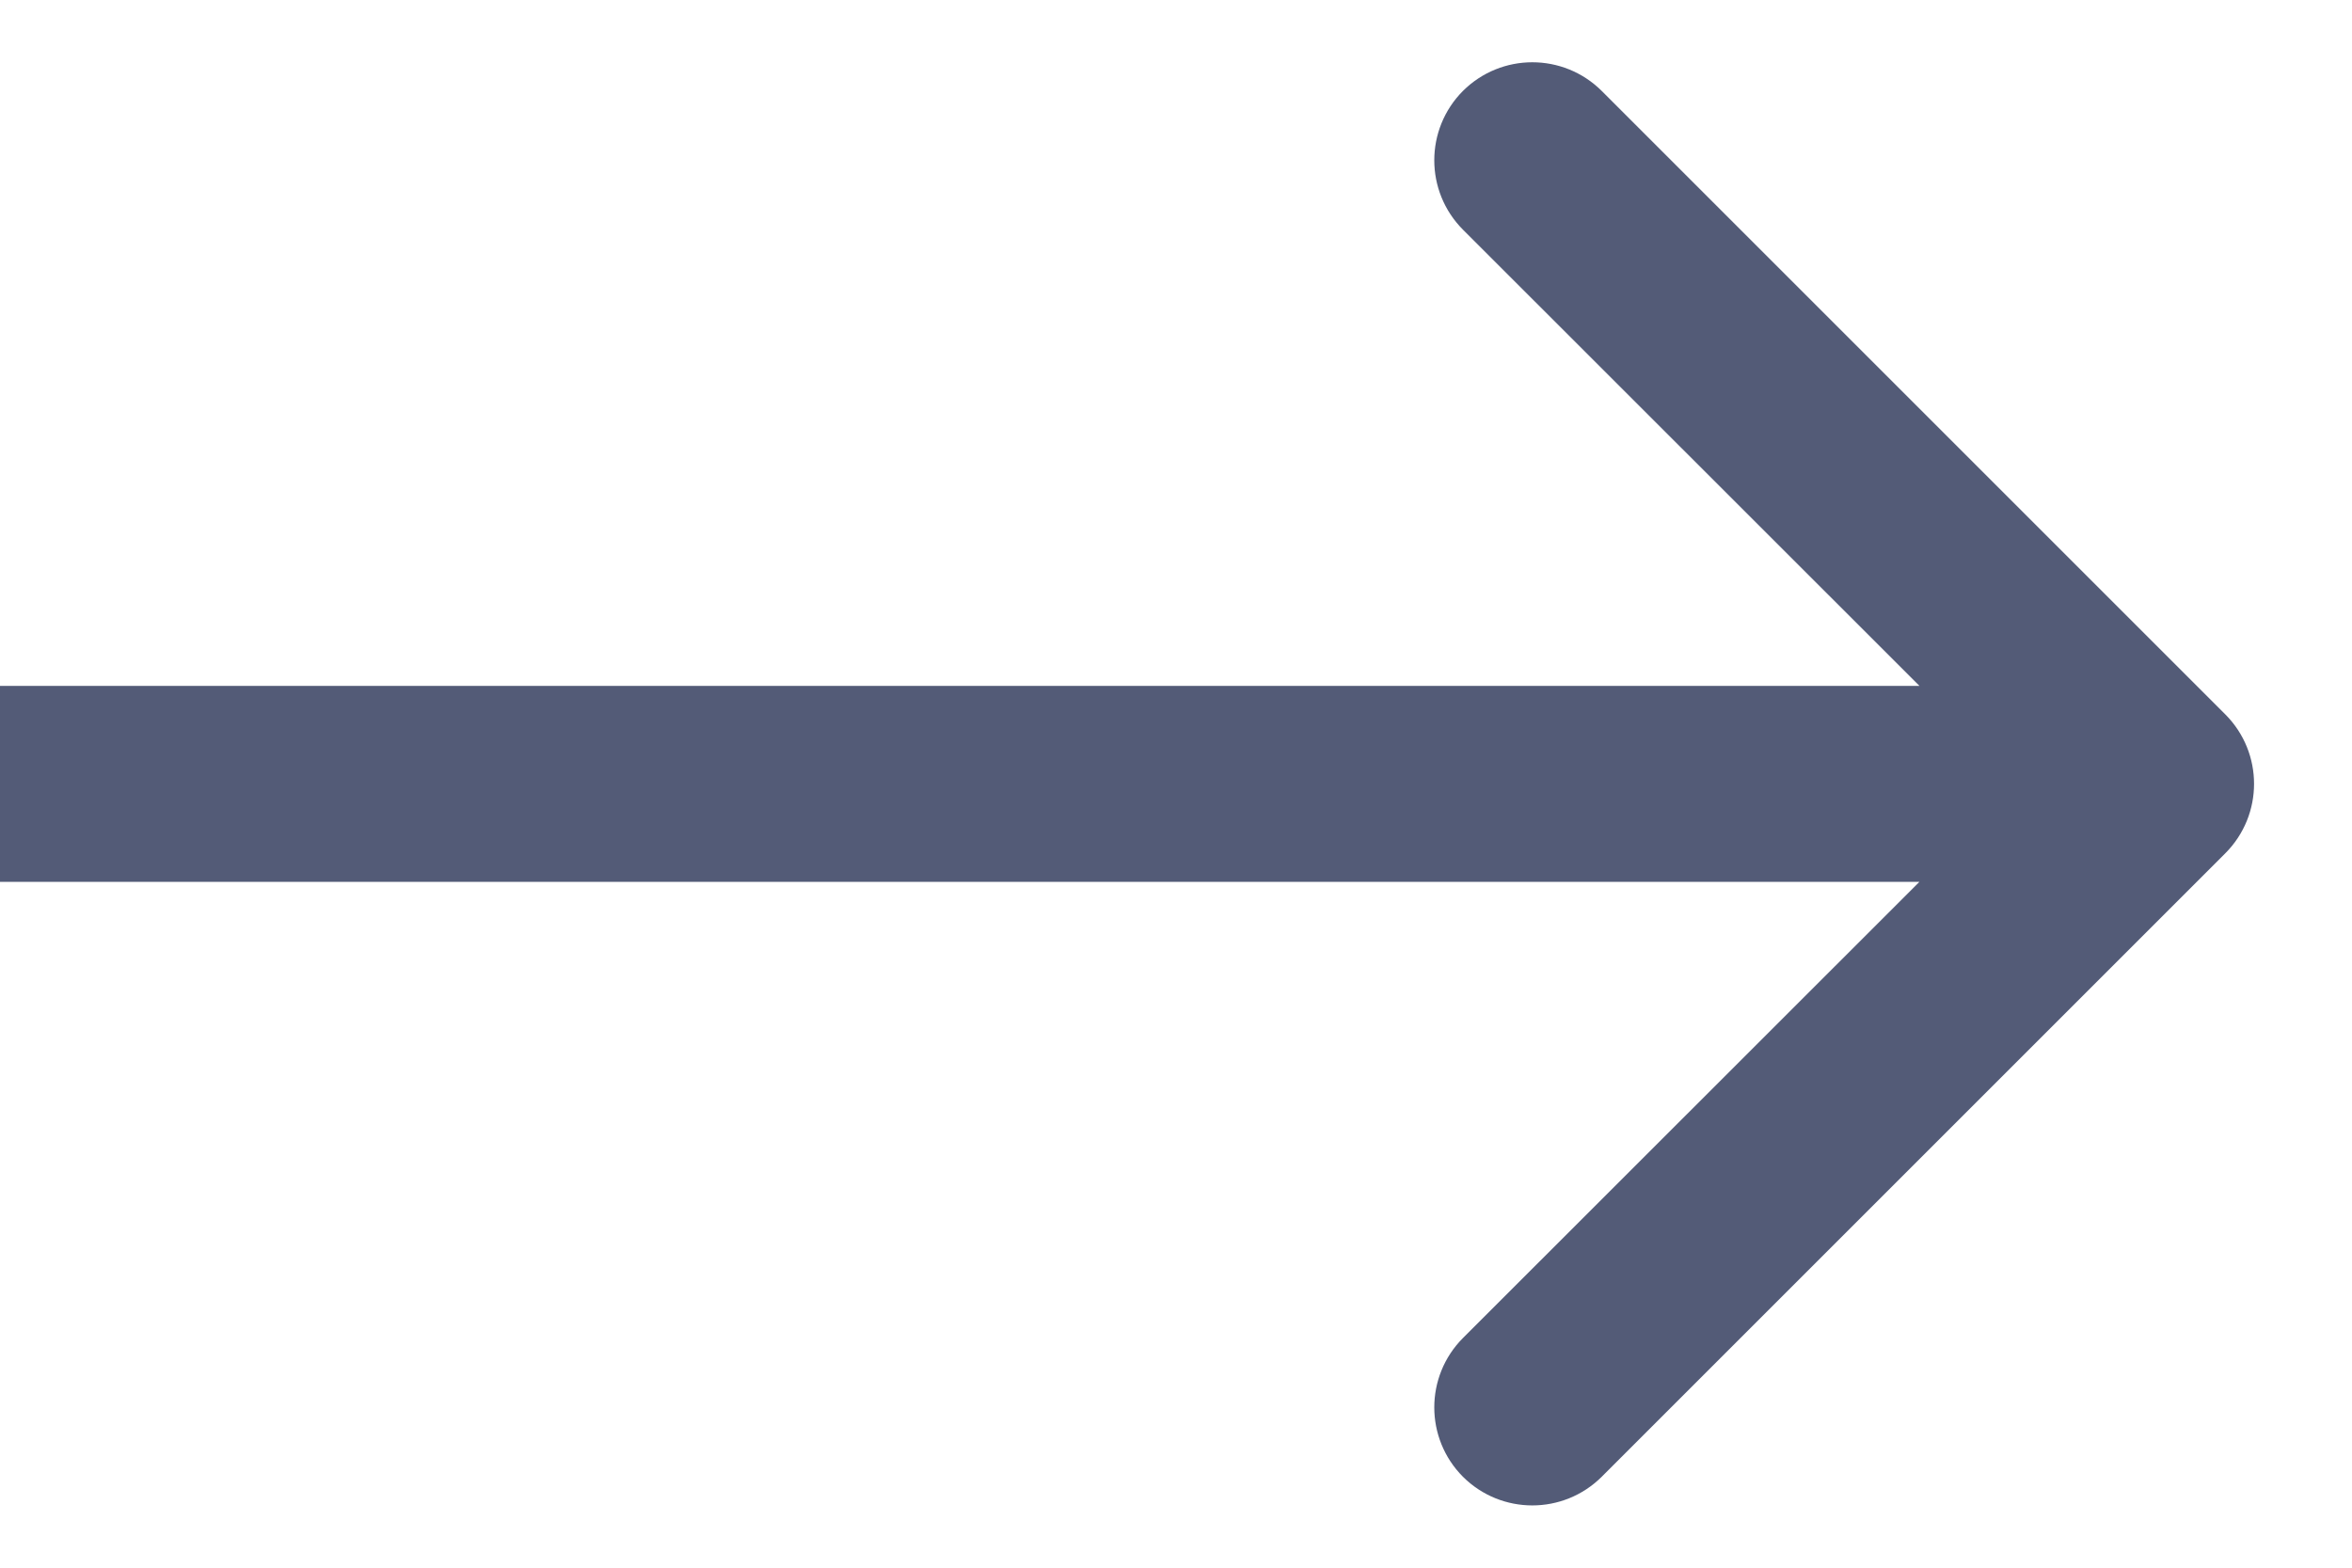 <svg width="12" height="8" viewBox="0 0 12 8" fill="none" xmlns="http://www.w3.org/2000/svg">
<path fill-rule="evenodd" clip-rule="evenodd" d="M8.172 0.464L11.354 3.646C11.549 3.842 11.549 4.158 11.354 4.354L8.172 7.536C7.976 7.731 7.66 7.731 7.464 7.536C7.269 7.34 7.269 7.024 7.464 6.828L9.793 4.5H0V3.5H9.793L7.464 1.172C7.269 0.976 7.269 0.66 7.464 0.464C7.66 0.269 7.976 0.269 8.172 0.464Z" fill="#535B77"/>
</svg>
